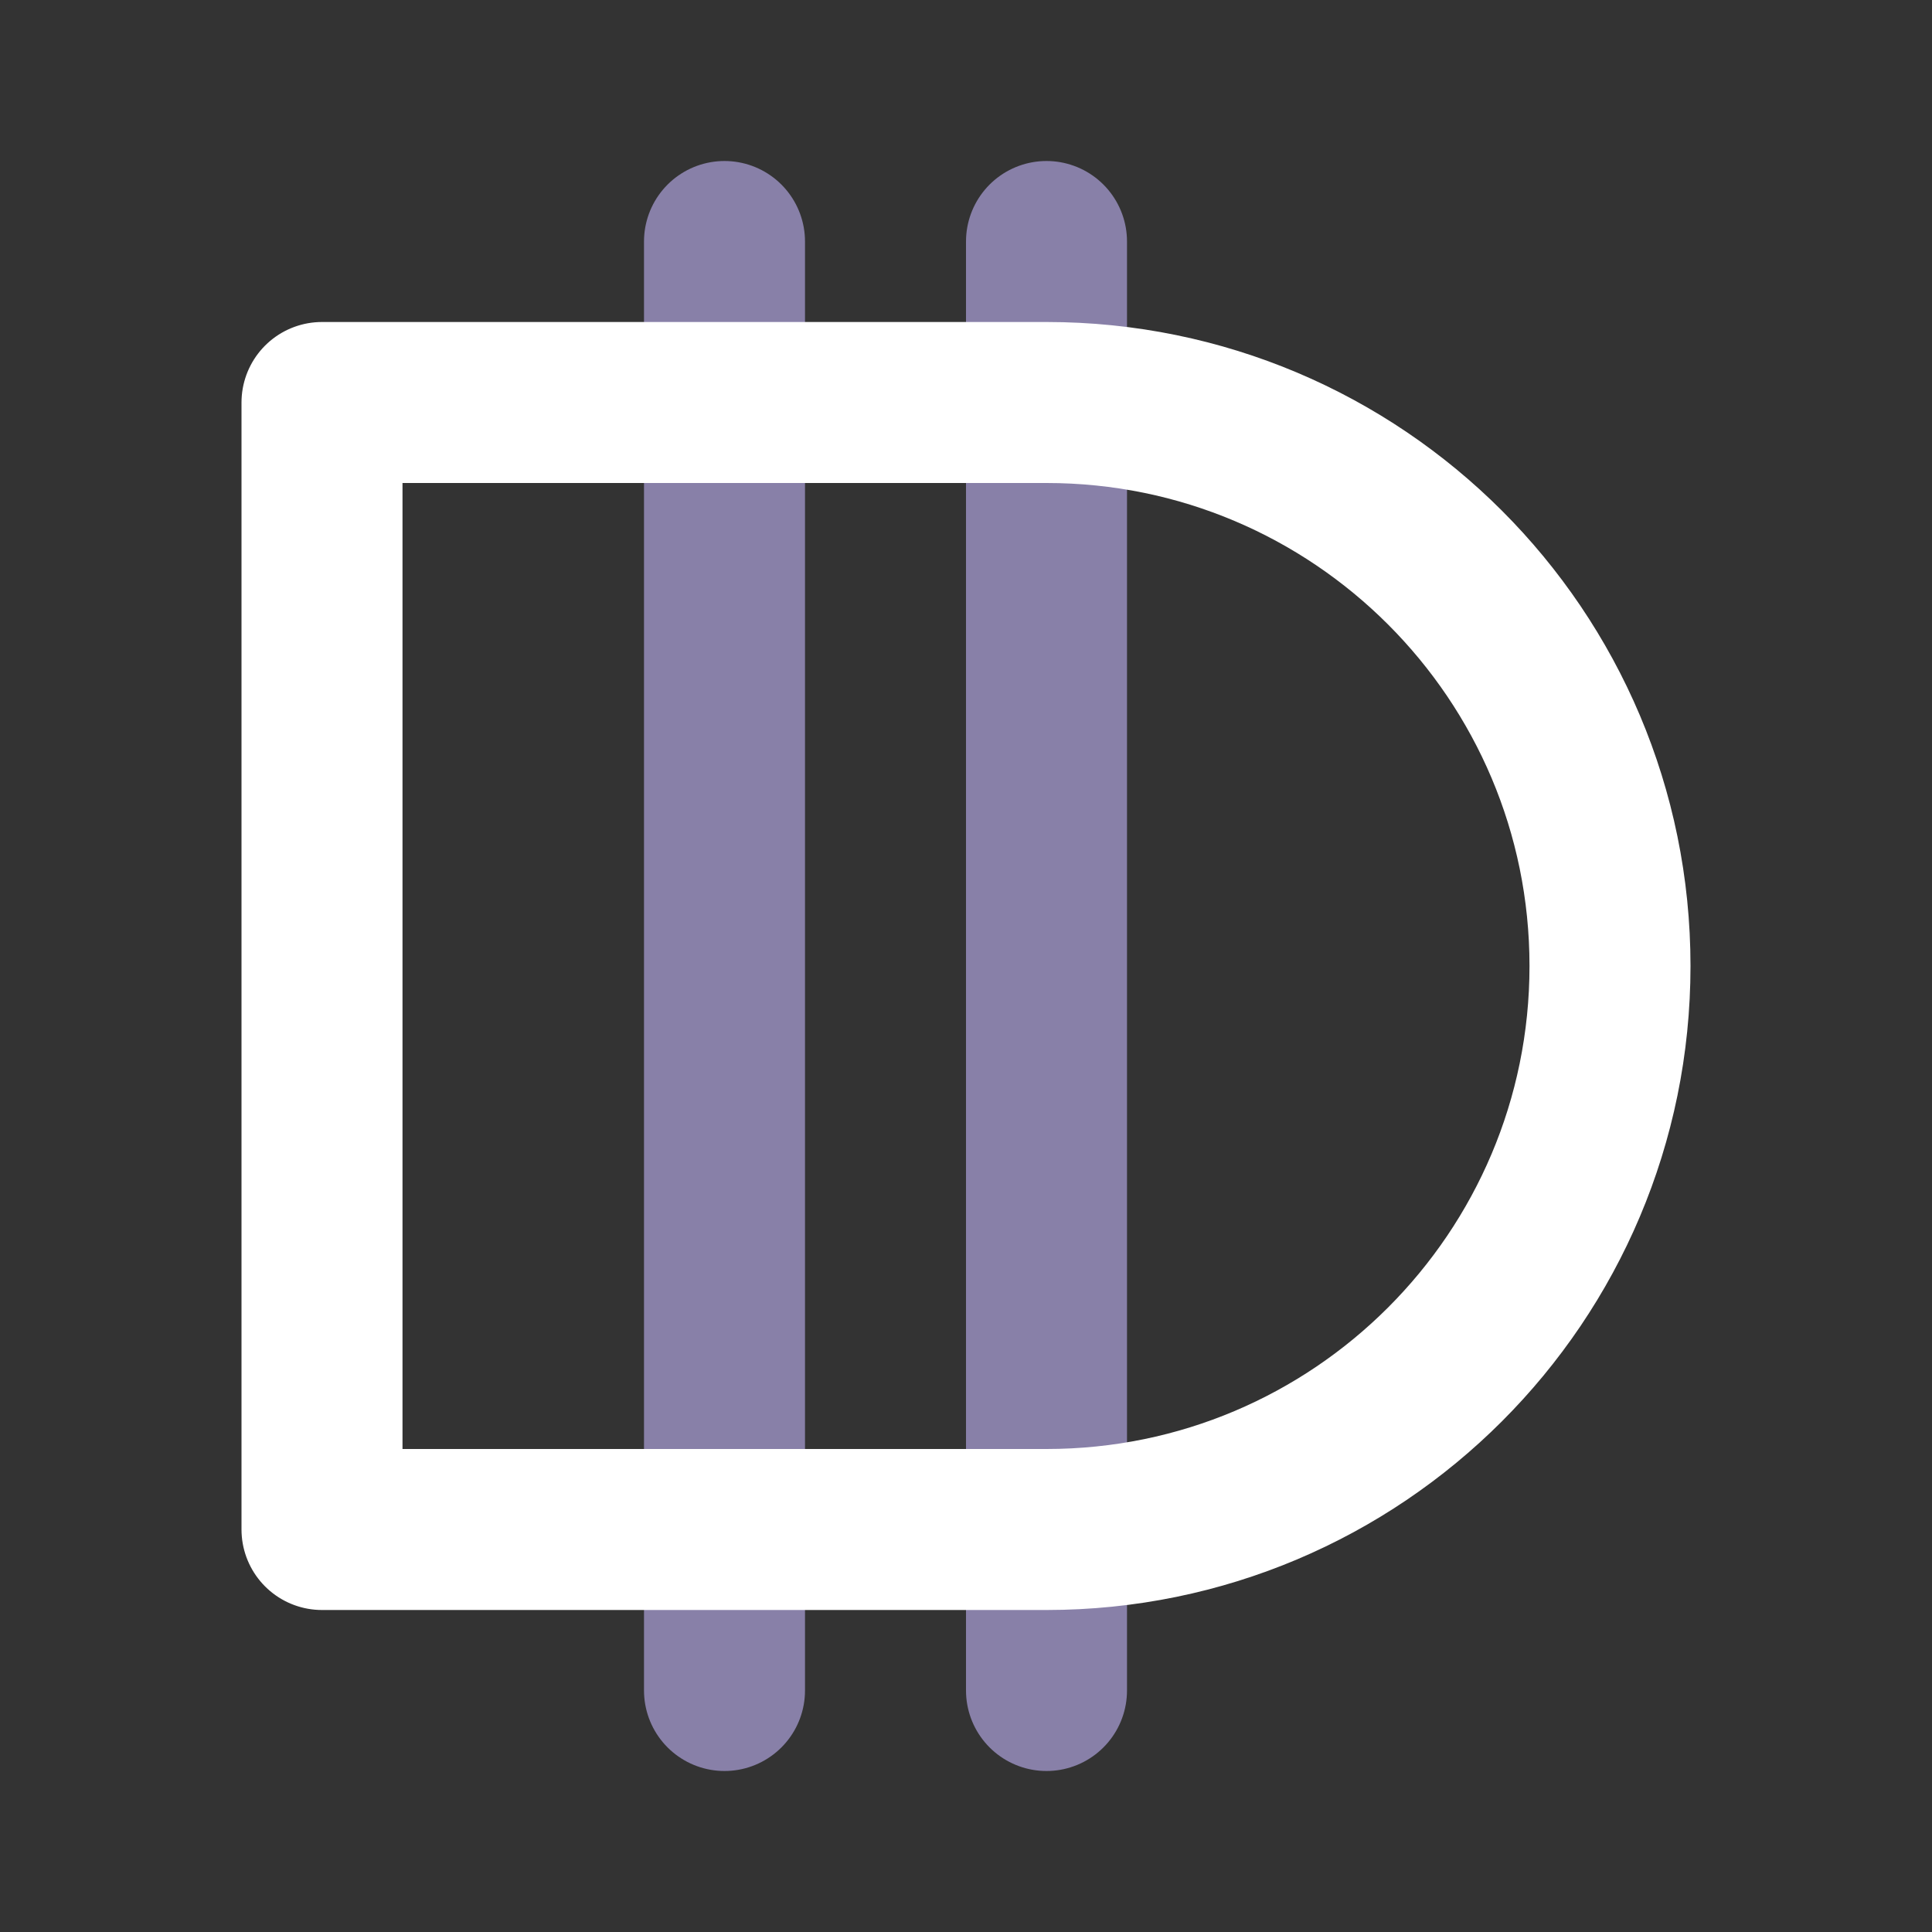 <svg width="24" height="24" viewBox="0 0 24 24" fill="none" xmlns="http://www.w3.org/2000/svg">
<rect x="0" y="0" width="24" height="24" fill="#333333" stroke="none"/>
<path d="M9 3V21" stroke="#8880A8" stroke-width="2" stroke-linecap="round" stroke-linejoin="round"/>
<path d="M13 3V21" stroke="#8880A8" stroke-width="2" stroke-linecap="round" stroke-linejoin="round"/>
<path d="M13 19H4V5H13C16.866 5 20 8.134 20 12C20 15.866 16.866 19 13 19Z" stroke="white" stroke-width="2" stroke-linecap="round" stroke-linejoin="round"/>
</svg>

